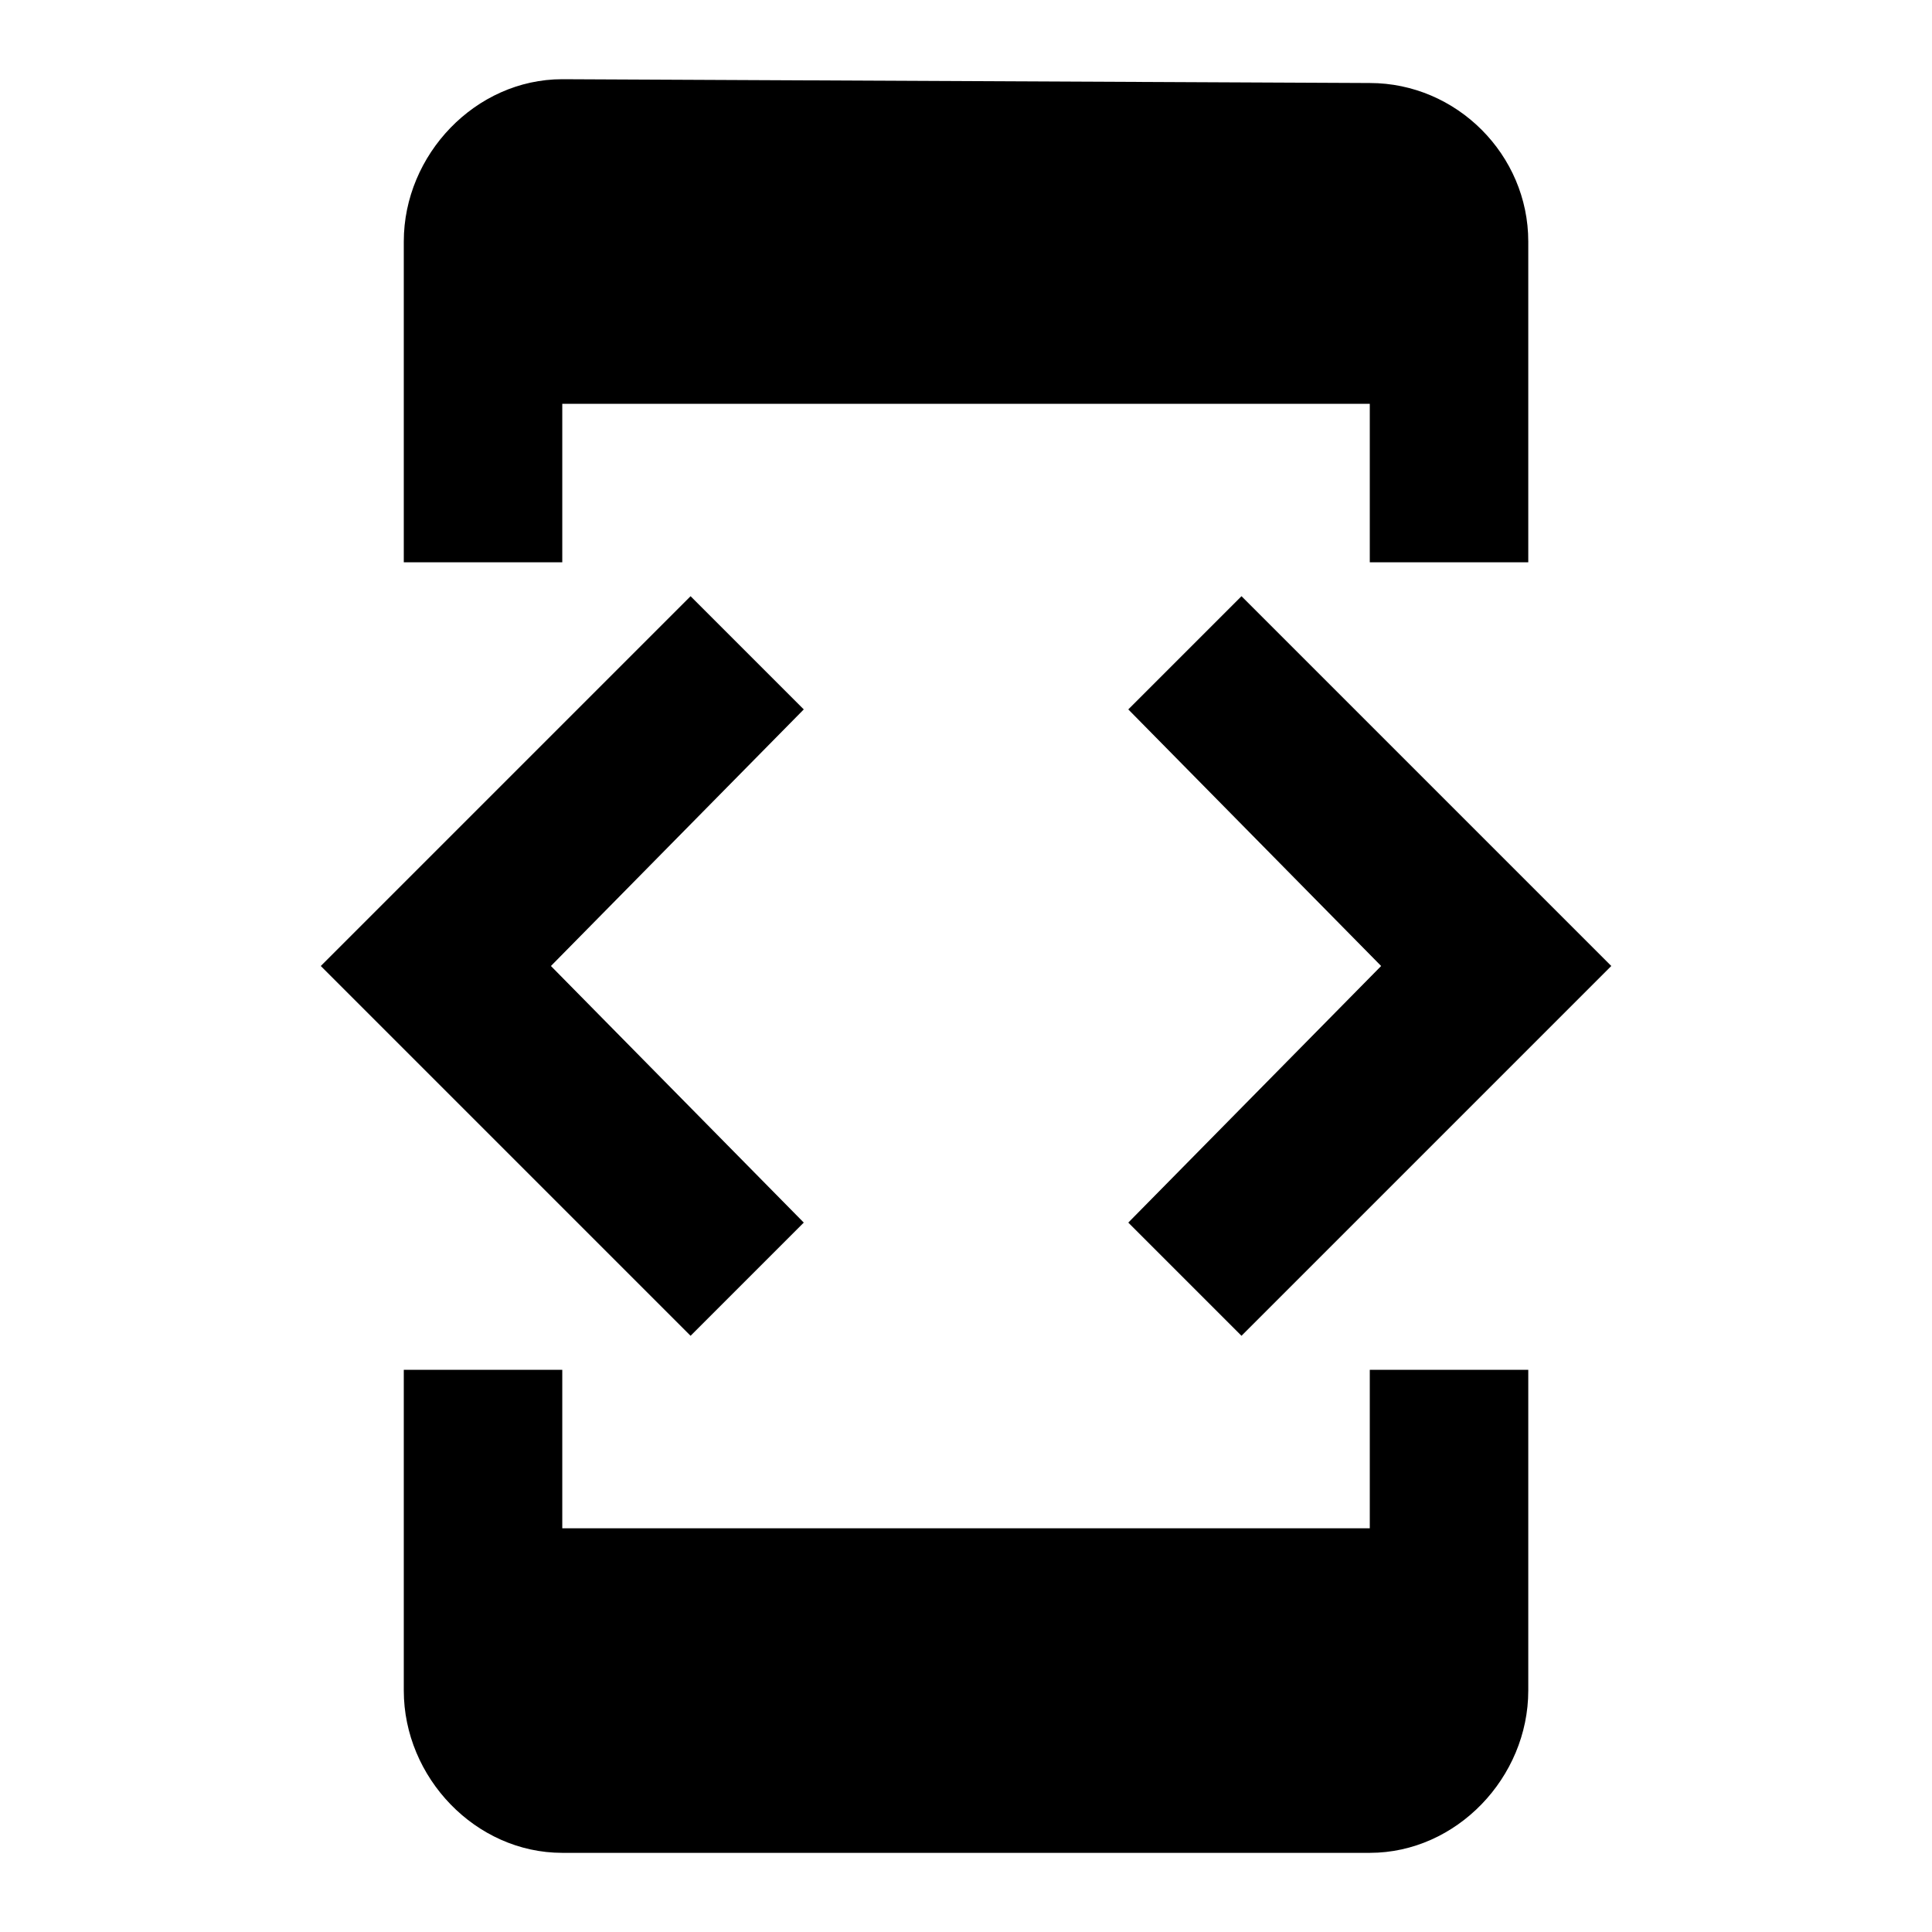<!-- Generated by IcoMoon.io -->
<svg version="1.1" xmlns="http://www.w3.org/2000/svg" width="32" height="32" viewBox="0 0 32 32">
<title>developer_mode</title>
<path d="M22.688 25.313v-2.625h2.625v5.313c0 1.438-1.188 2.688-2.625 2.688h-13.375c-1.438 0-2.625-1.25-2.625-2.688v-5.313h2.625v2.625h13.375zM13.313 20.25l-1.875 1.875-6.125-6.125 6.125-6.125 1.875 1.875-4.188 4.25zM20.563 22.125l-1.875-1.875 4.188-4.25-4.188-4.25 1.875-1.875 6.125 6.125zM9.313 6.688v2.625h-2.625v-5.313c0-1.438 1.188-2.688 2.625-2.688l13.375 0.063c1.438 0 2.625 1.188 2.625 2.625v5.313h-2.625v-2.625h-13.375z"></path>
</svg>
